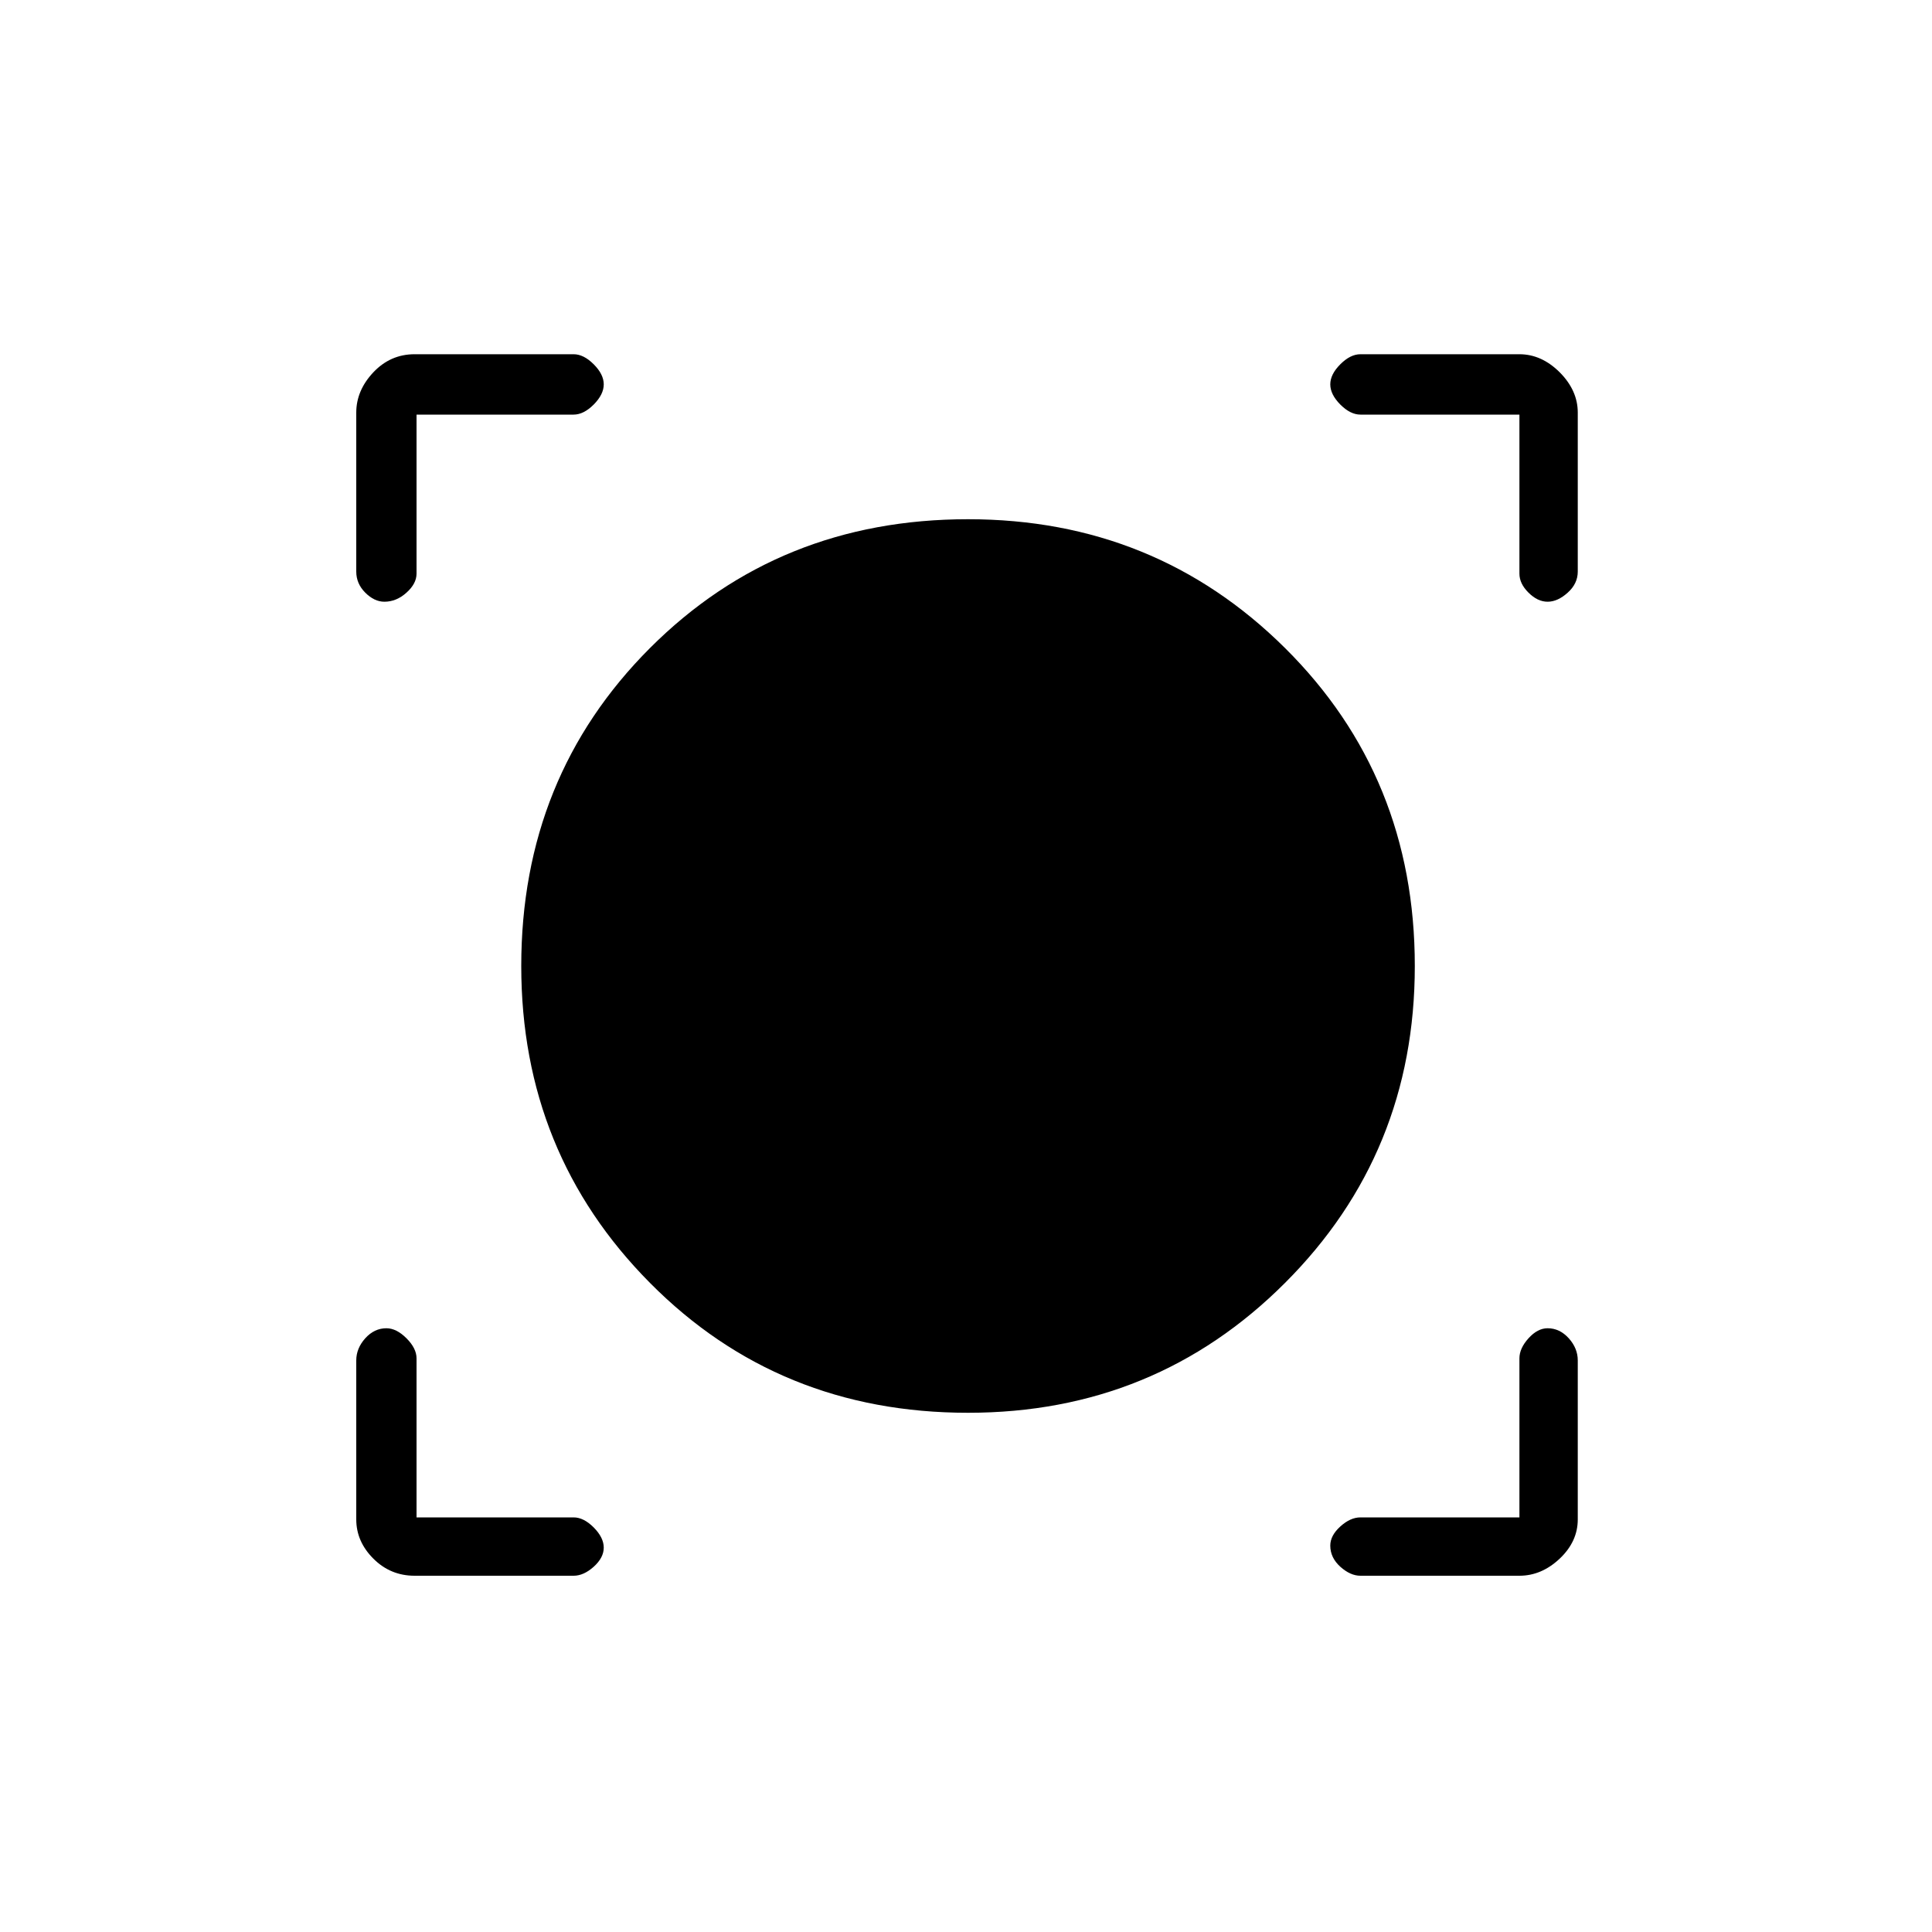 <svg xmlns="http://www.w3.org/2000/svg" height="20" width="20"><path d="M4.292 16.312q-.25 0-.427-.177t-.177-.406v-1.646q0-.125.093-.229.094-.104.219-.104.104 0 .208.104t.104.208v1.646h1.626q.104 0 .208.104.104.105.104.209t-.104.198q-.104.093-.208.093Zm9.791 0q-.104 0-.208-.093-.104-.094-.104-.219 0-.104.104-.198.104-.094.208-.094h1.646v-1.646q0-.104.094-.208t.198-.104q.125 0 .219.104.093.104.093.229v1.646q0 .229-.187.406-.188.177-.417.177Zm-4.062-1.687q-1.959 0-3.292-1.344Q5.396 11.938 5.396 10q0-1.958 1.333-3.292 1.333-1.333 3.292-1.333 1.937 0 3.281 1.333Q14.646 8.042 14.646 10q0 1.938-1.344 3.281-1.344 1.344-3.281 1.344ZM3.979 6.229q-.104 0-.198-.094-.093-.093-.093-.218V4.271q0-.229.177-.417.177-.187.427-.187h1.646q.104 0 .208.104t.104.208q0 .104-.104.209-.104.104-.208.104H4.312v1.646q0 .104-.104.197-.104.094-.229.094Zm12.042 0q-.104 0-.198-.094-.094-.093-.094-.197V4.292h-1.646q-.104 0-.208-.104-.104-.105-.104-.209t.104-.208q.104-.104.208-.104h1.646q.229 0 .417.187.187.188.187.417v1.646q0 .125-.104.218-.104.094-.208.094Z"/></svg>